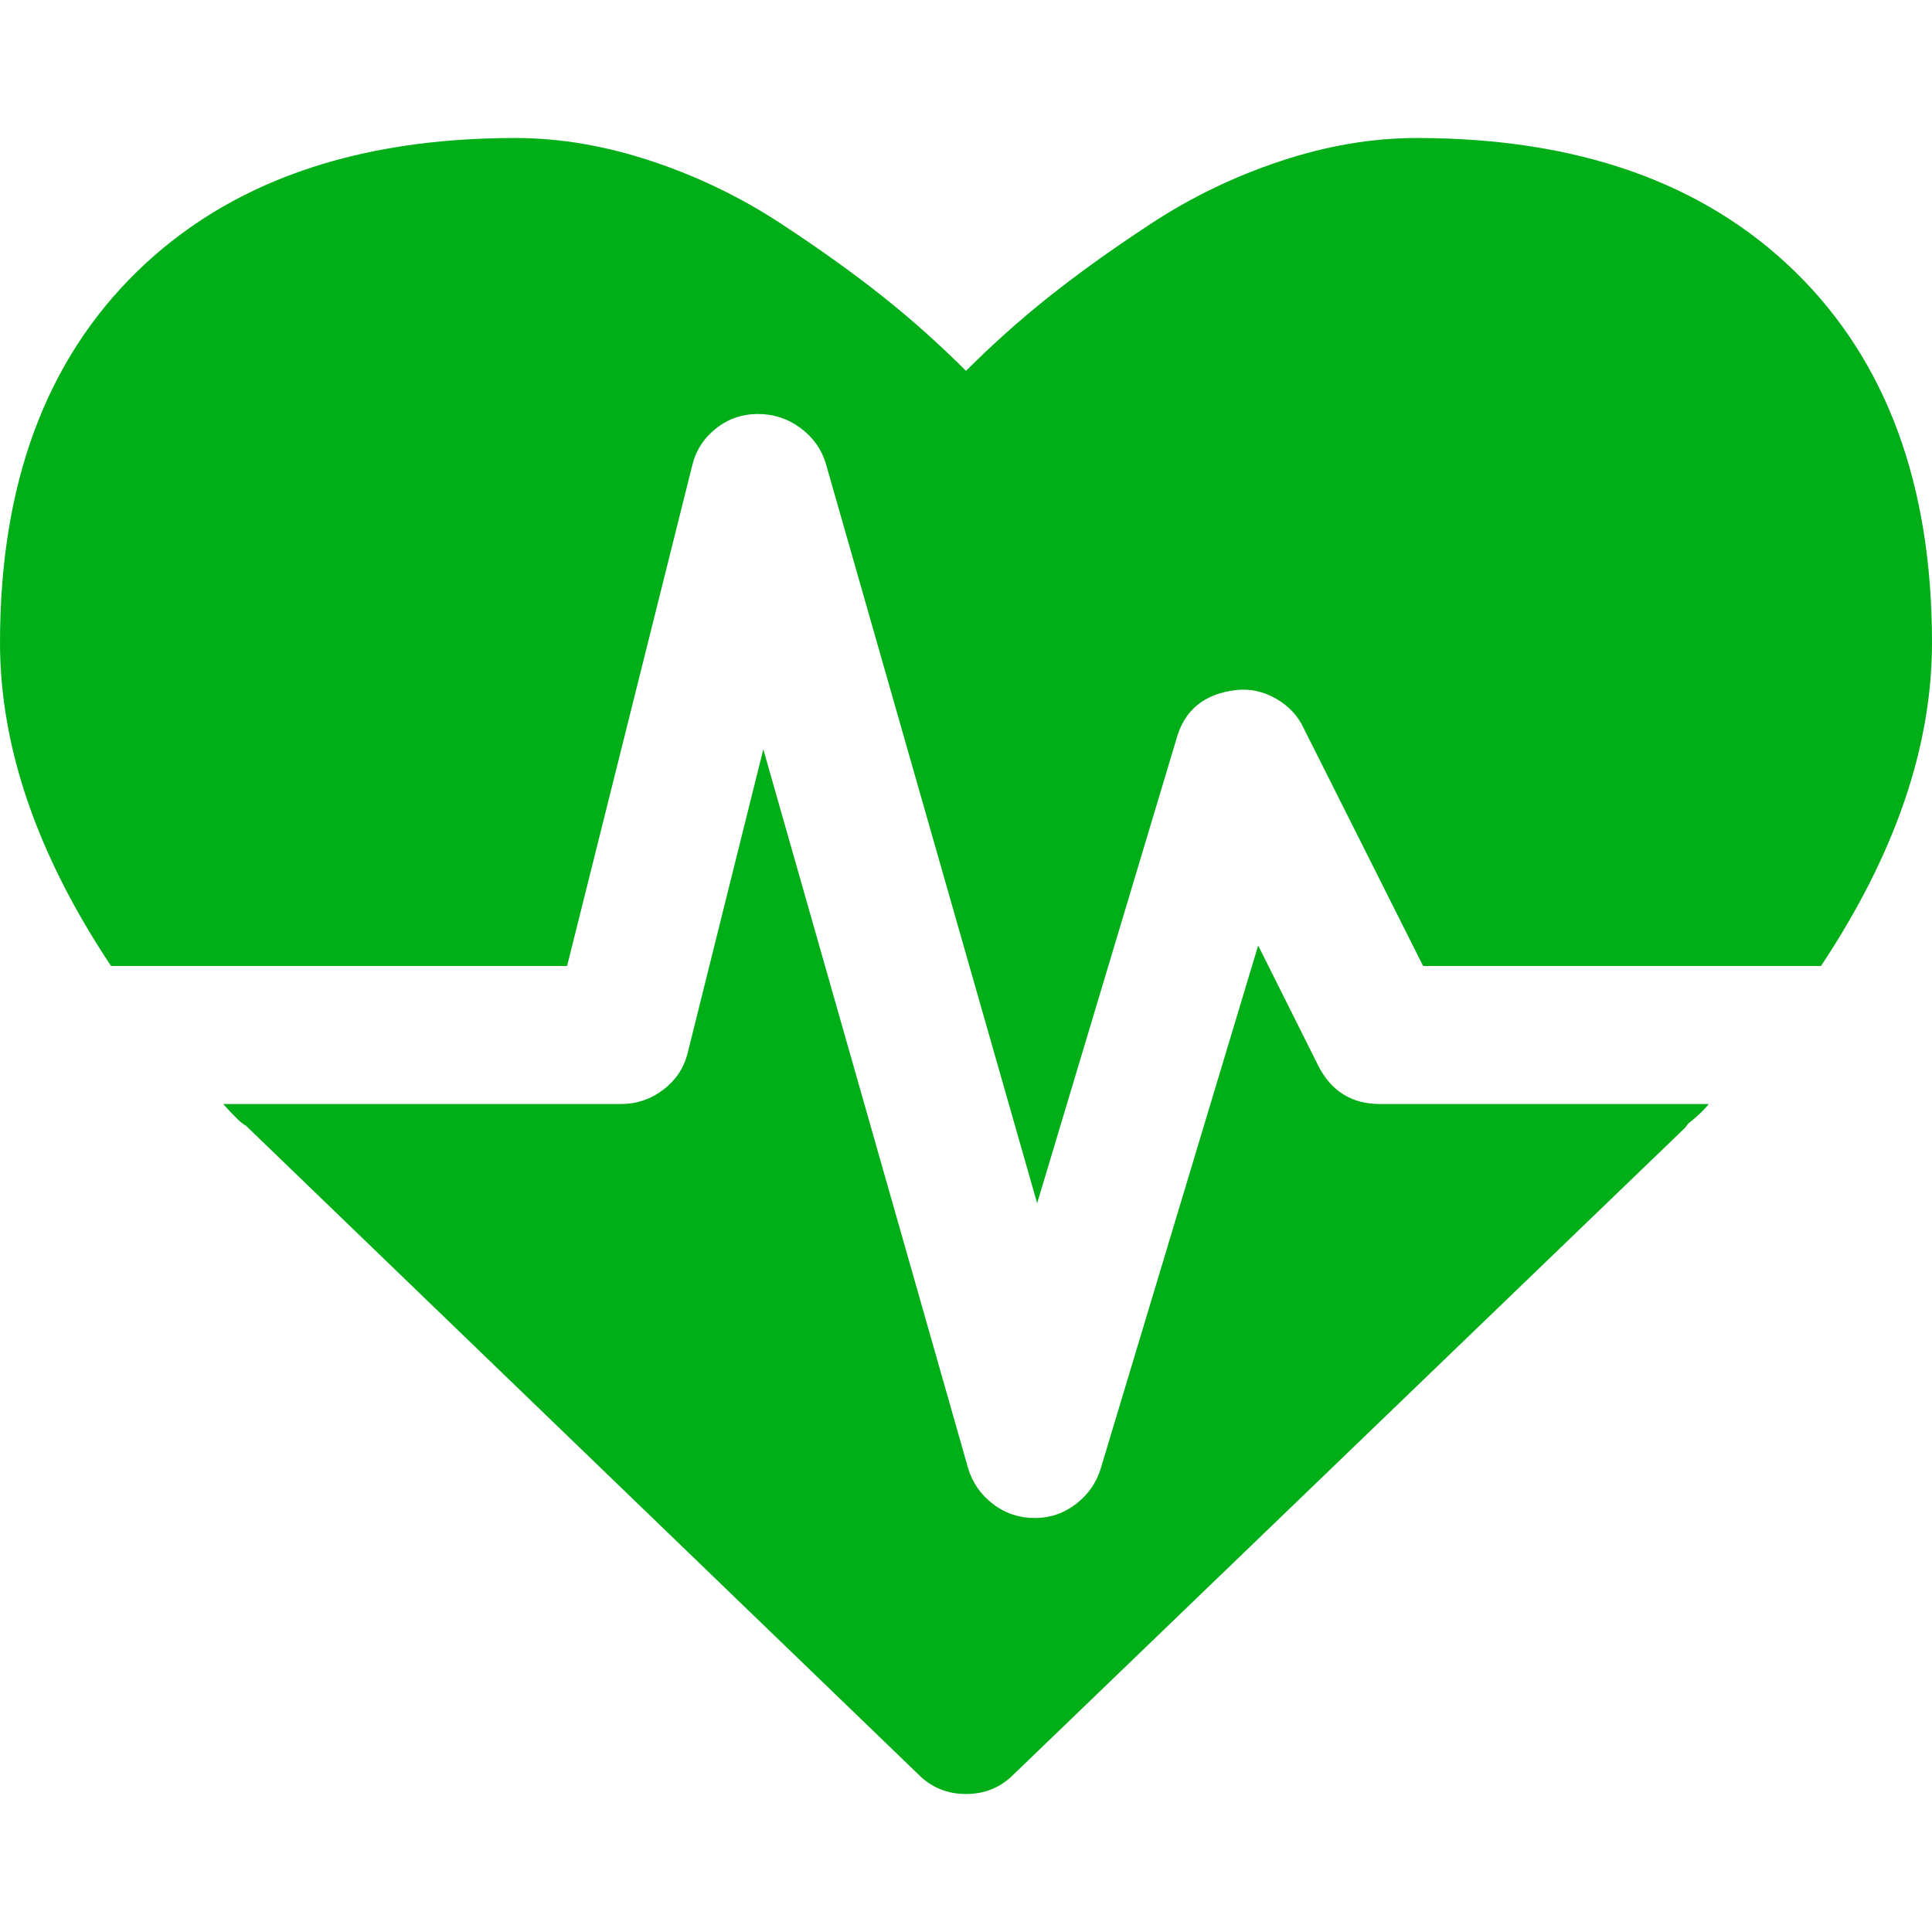 <?xml version="1.0" encoding="utf-8"?>
<!-- Generator: Adobe Illustrator 21.1.0, SVG Export Plug-In . SVG Version: 6.00 Build 0)  -->
<svg version="1.1" id="Layer_1" xmlns="http://www.w3.org/2000/svg" xmlns:xlink="http://www.w3.org/1999/xlink" x="0px" y="0px"
	 viewBox="0 0 1792 1792" style="enable-background:new 0 0 1792 1792;" xml:space="preserve">
<style type="text/css">
	.st0{fill:#00AE18;}
</style>
<path class="st0" d="M1280,1024h305c-3.3,4-6.7,7.5-10,10.5s-6.3,5.5-9,7.5l-3,4l-623,600c-12,12-26.7,18-44,18s-32-6-44-18
	l-624-602c-3.3-1.3-10.3-8-21-20h369c14.7,0,27.8-4.5,39.5-13.5S634.7,990,638,976l70-281l190,667c4,13.3,11.7,24.3,23,33
	s24.3,13,39,13c14,0,26.7-4.3,38-13s19-19.7,23-33l146-485l56,112C1235,1012.3,1254,1024,1280,1024z M1792,596
	c0,96.7-34.3,196.7-103,300h-369l-111-221c-5.3-11.3-13.8-20.3-25.5-27s-23.8-9.3-36.5-8c-30,3.3-48.7,18.7-56,46l-129,430L766,430
	c-4-13.3-11.8-24.3-23.5-33s-24.8-13-39.5-13s-27.7,4.5-39,13.5S645.3,418,642,432L526,896H103C34.3,792.7,0,692.7,0,596
	c0-146.7,42.3-261.3,127-344s201.7-124,351-124c41.3,0,83.5,7.2,126.5,21.5s83,33.7,120,58s68.8,47.2,95.5,68.5s52,44,76,68
	c24-24,49.3-46.7,76-68s58.5-44.2,95.5-68.5s77-43.7,120-58S1272.7,128,1314,128c149.3,0,266.3,41.3,351,124S1792,449.3,1792,596z"
	/>
</svg>
